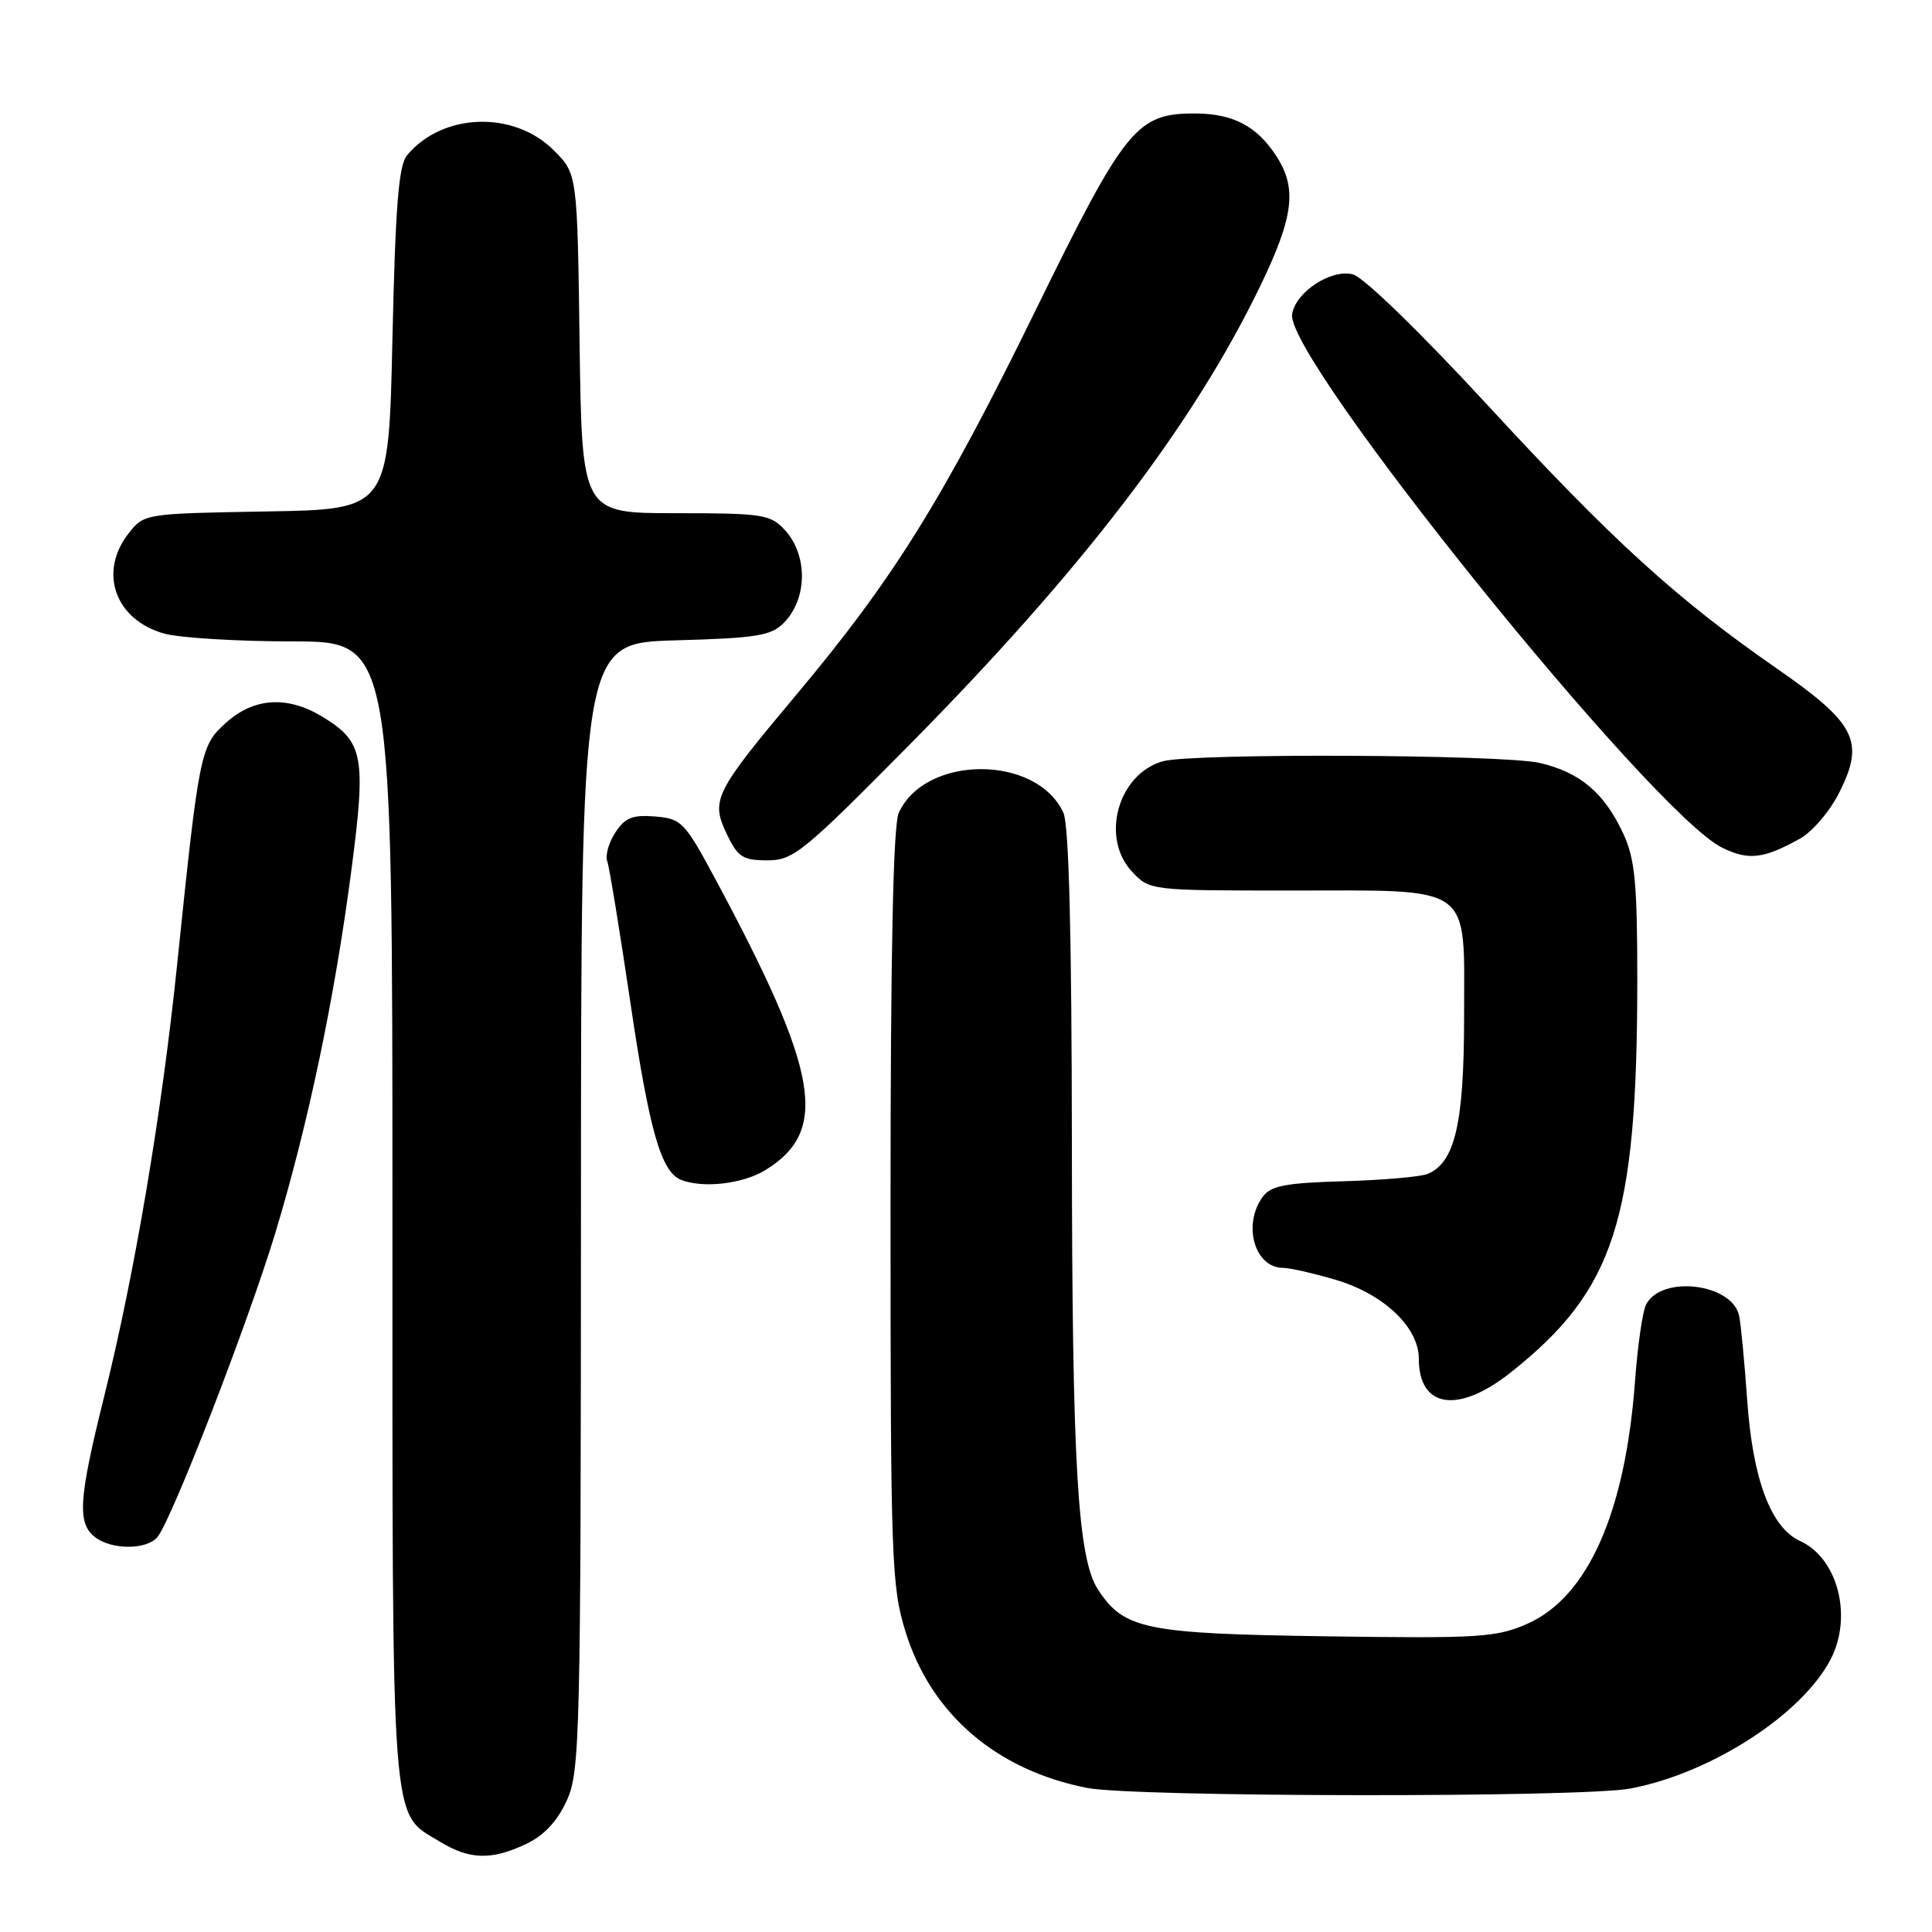 <?xml version="1.0" encoding="UTF-8" standalone="no"?>
<!DOCTYPE svg PUBLIC "-//W3C//DTD SVG 1.1//EN" "http://www.w3.org/Graphics/SVG/1.1/DTD/svg11.dtd" >
<svg xmlns="http://www.w3.org/2000/svg" xmlns:xlink="http://www.w3.org/1999/xlink" version="1.1" viewBox="0 0 256 256">
 <g >
 <path fill="currentColor"
d=" M 69.73 244.33 C 72.11 243.19 73.85 241.33 75.10 238.58 C 76.85 234.73 76.96 230.34 76.98 159.85 C 77.00 85.21 77.00 85.21 89.47 84.85 C 100.35 84.55 102.19 84.24 103.89 82.50 C 107.02 79.30 107.05 73.50 103.96 70.19 C 102.08 68.16 100.99 68.00 89.51 68.00 C 77.11 68.00 77.11 68.00 76.80 45.52 C 76.50 23.03 76.50 23.03 73.37 19.91 C 68.07 14.61 58.62 14.94 53.93 20.58 C 52.82 21.92 52.39 27.36 52.00 44.90 C 51.50 67.50 51.50 67.50 35.30 67.77 C 19.18 68.05 19.10 68.06 17.05 70.66 C 13.00 75.82 15.24 82.14 21.78 83.96 C 23.83 84.52 31.46 84.99 38.75 84.99 C 52.00 85.00 52.00 85.00 52.00 160.55 C 52.00 243.93 51.70 240.02 58.30 244.04 C 62.23 246.43 65.13 246.51 69.73 244.33 Z  M 216.04 236.99 C 226.73 234.97 238.79 227.17 242.58 219.85 C 245.51 214.17 243.52 206.47 238.52 204.19 C 234.65 202.43 232.24 196.00 231.51 185.50 C 231.16 180.55 230.69 175.54 230.45 174.38 C 229.58 170.06 220.14 168.90 218.11 172.87 C 217.65 173.76 216.99 178.32 216.65 183.00 C 215.36 200.44 210.40 211.61 202.38 215.16 C 198.27 216.97 196.06 217.11 175.70 216.82 C 151.75 216.47 148.95 215.90 145.50 210.64 C 142.79 206.50 142.06 194.19 142.03 151.80 C 142.01 124.01 141.64 109.30 140.91 107.71 C 137.39 99.98 122.61 99.98 119.09 107.71 C 118.35 109.32 118.00 126.23 118.00 159.94 C 118.00 206.76 118.12 210.18 119.98 216.19 C 123.34 227.09 132.00 234.55 144.05 236.91 C 150.34 238.14 209.62 238.21 216.04 236.99 Z  M 20.86 203.67 C 22.76 201.38 32.83 175.39 36.47 163.41 C 40.84 148.97 44.35 132.23 46.57 115.23 C 48.53 100.22 48.16 98.29 42.77 95.00 C 38.12 92.16 33.67 92.42 29.97 95.75 C 26.54 98.82 26.40 99.50 23.45 128.00 C 21.42 147.61 17.81 168.96 13.81 185.00 C 10.38 198.81 10.19 201.90 12.69 203.75 C 14.91 205.39 19.47 205.35 20.86 203.67 Z  M 200.15 181.88 C 213.93 170.97 216.93 161.70 216.95 130.00 C 216.95 117.03 216.65 113.85 215.11 110.50 C 212.60 105.07 209.36 102.32 204.00 101.09 C 199.09 99.96 158.00 99.78 154.09 100.87 C 148.14 102.54 145.78 111.01 150.01 115.51 C 152.34 117.99 152.42 118.00 170.95 118.00 C 195.47 118.00 194.00 116.93 194.00 134.66 C 194.00 148.85 192.80 154.03 189.17 155.55 C 188.25 155.93 183.25 156.37 178.07 156.52 C 170.34 156.74 168.39 157.11 167.32 158.58 C 164.61 162.29 166.25 168.00 170.02 168.00 C 170.91 168.00 174.05 168.72 177.01 169.59 C 183.37 171.48 188.00 175.88 188.00 180.03 C 188.00 186.59 193.21 187.38 200.15 181.88 Z  M 101.44 155.03 C 109.88 149.82 108.56 142.13 94.80 116.50 C 90.72 108.91 90.31 108.48 86.81 108.19 C 83.82 107.94 82.82 108.35 81.54 110.30 C 80.67 111.63 80.18 113.34 80.46 114.11 C 80.74 114.87 82.12 123.33 83.54 132.91 C 86.04 149.82 87.60 155.27 90.23 156.33 C 93.12 157.49 98.47 156.88 101.44 155.03 Z  M 120.45 98.75 C 143.37 75.56 158.06 56.36 166.96 37.96 C 171.46 28.66 171.91 24.90 169.05 20.57 C 166.51 16.71 163.39 15.08 158.50 15.04 C 150.61 14.98 149.15 16.77 137.18 41.20 C 124.95 66.17 118.36 76.75 105.54 92.03 C 94.63 105.05 94.15 106.00 96.31 110.53 C 97.76 113.57 98.43 114.00 101.67 114.00 C 105.12 114.00 106.40 112.96 120.45 98.75 Z  M 238.50 111.13 C 240.17 110.20 242.50 107.46 243.76 104.92 C 247.11 98.22 245.90 95.84 235.45 88.59 C 222.14 79.35 213.71 71.68 197.09 53.66 C 188.13 43.95 180.66 36.70 179.25 36.35 C 176.35 35.62 171.65 38.72 171.21 41.65 C 170.33 47.50 218.93 107.77 228.19 112.32 C 231.70 114.04 233.66 113.81 238.50 111.13 Z "/>
</g>
</svg>